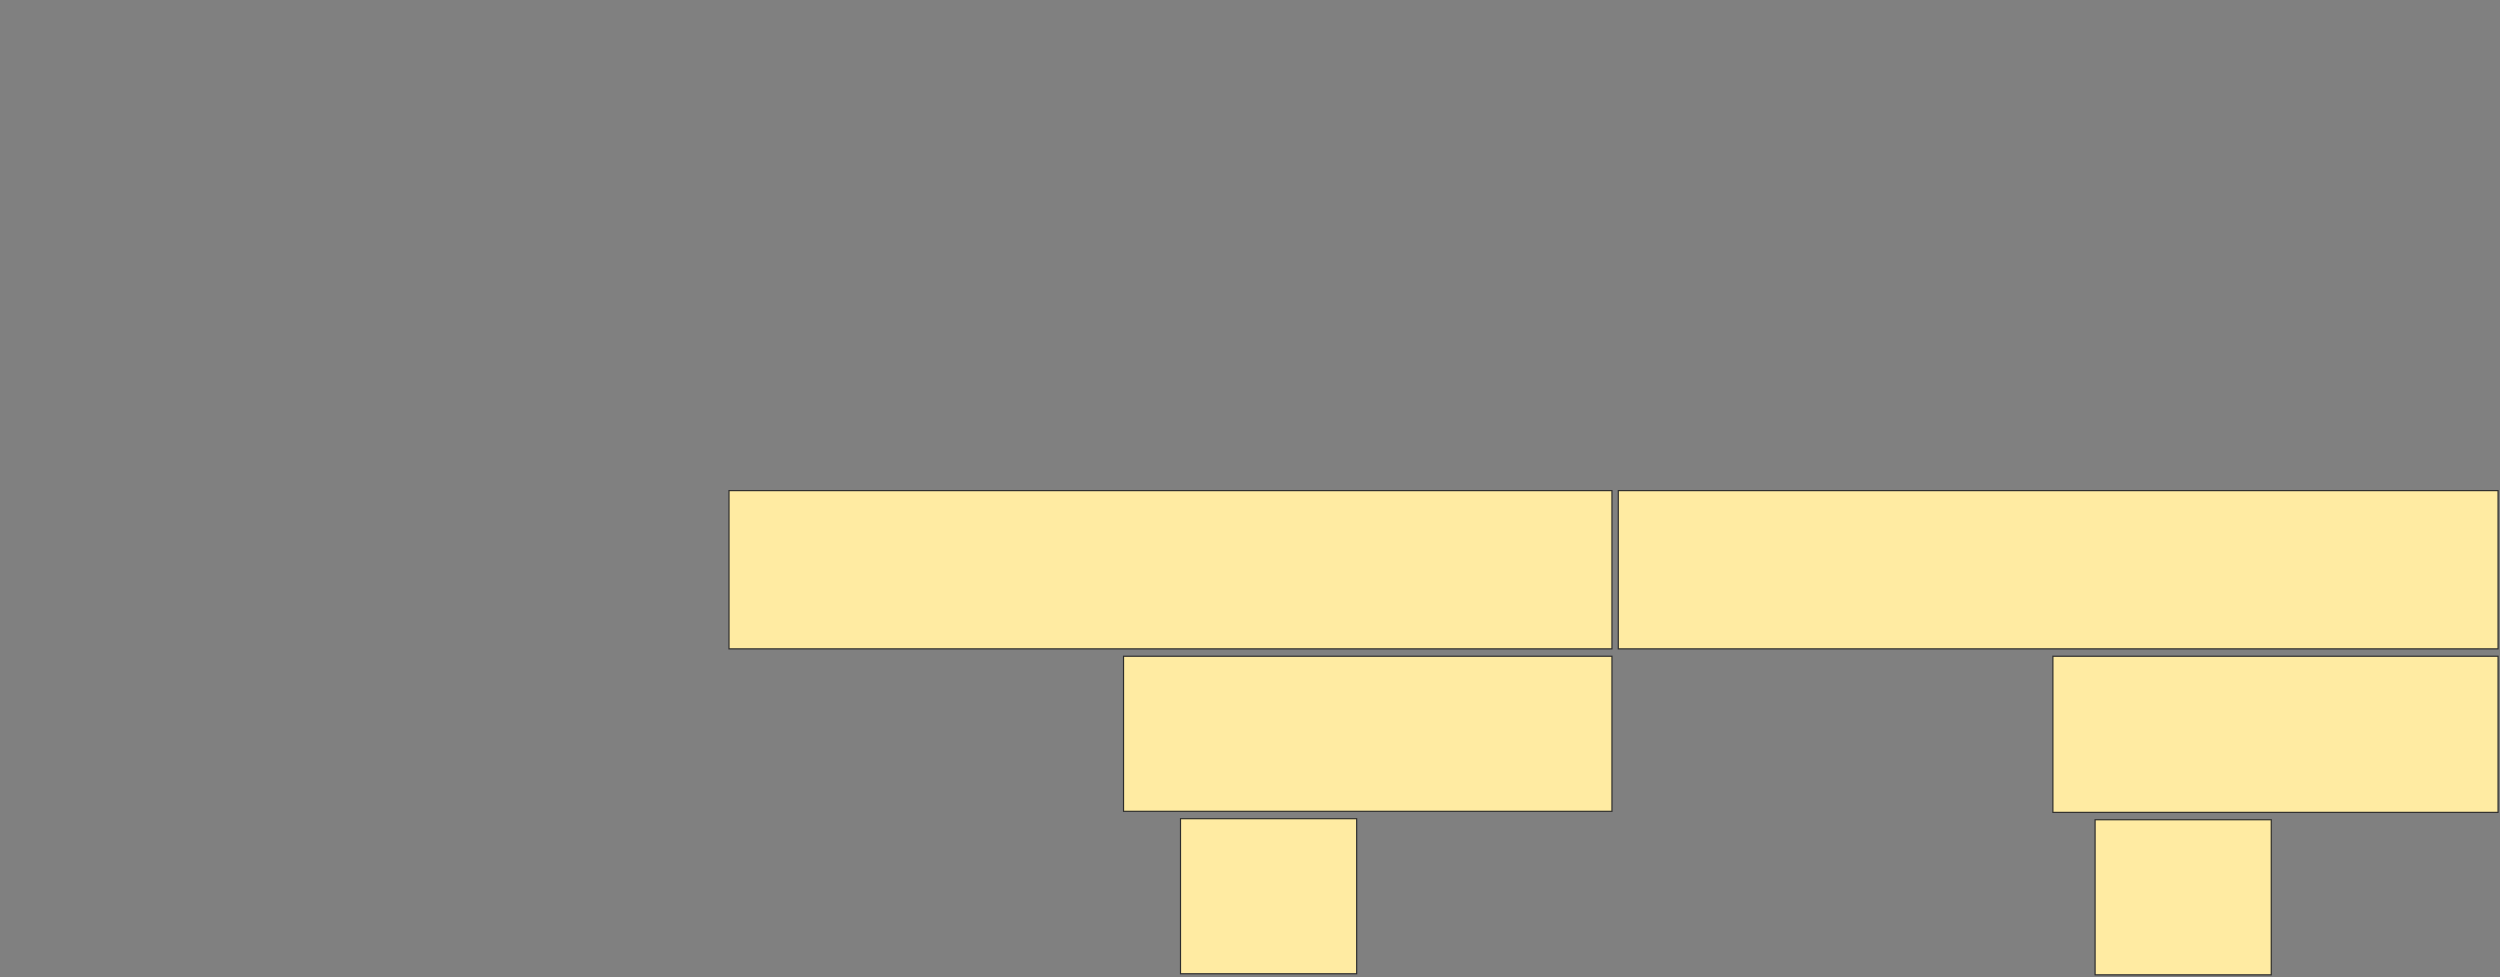 <svg xmlns="http://www.w3.org/2000/svg" width="2116" height="827"><rect width="100%" height="100%" fill="#808080" stroke="none"/><path stroke="#2D2D2D" fill="#FFEBA2" d="M617.036 415.262H1364.357V549.191H617.036z"/><path stroke="#2D2D2D" fill="#FFEBA2" d="M1369.714 415.262H2114.357V549.191H1369.714z"/><path stroke="#2D2D2D" fill="#FFEBA2" d="M950.964 555.44H1364.357V686.69H950.964z"/><path stroke="#2D2D2D" fill="#FFEBA2" d="M1737.572 555.44H2114.358V687.583H1737.572z"/><g stroke="#2D2D2D" stroke-linecap="null" stroke-linejoin="null" stroke-dasharray="null" fill="#FFEBA2"><path d="M1773.286 693.833H1922.393V825.083H1773.286z"/><path d="M999.179 692.941H1148.286V824.191H999.179z"/></g></svg>